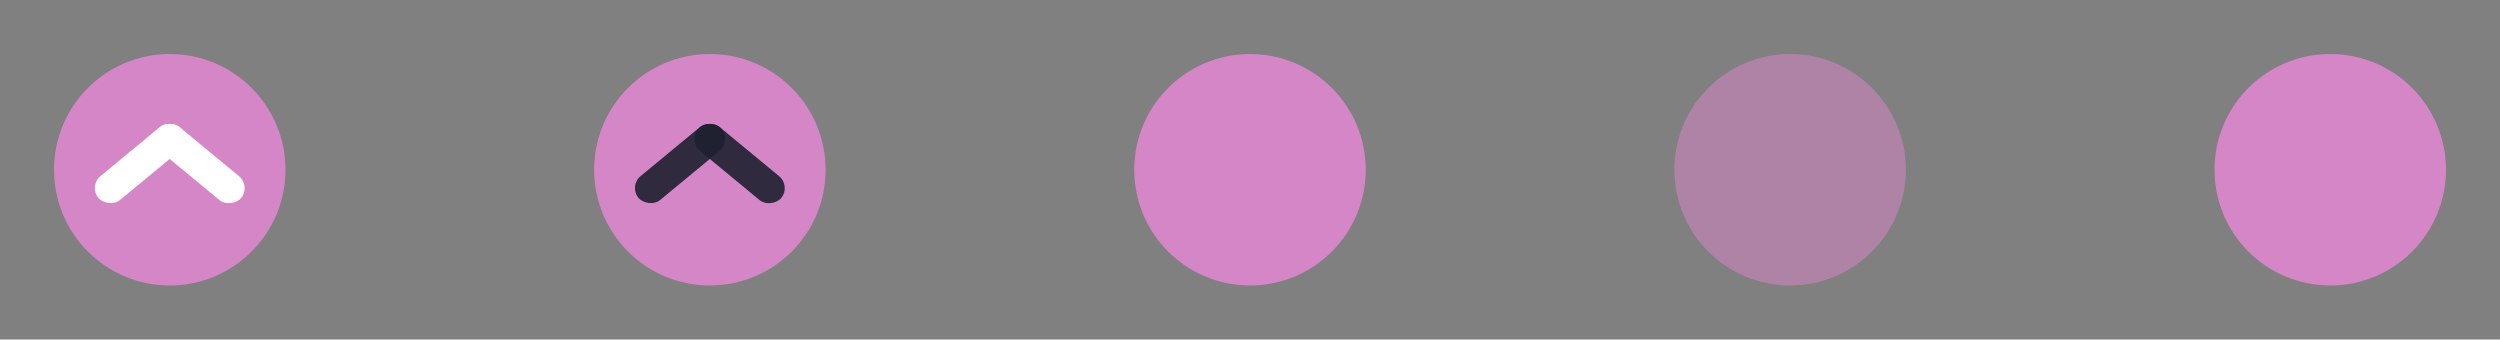 <?xml version="1.0" encoding="UTF-8" standalone="no"?>
<svg
   inkscape:version="1.3.2 (091e20ef0f, 2023-11-25)"
   sodipodi:docname="keepabove.svg"
   style="enable-background:new"
   version="1.1"
   height="22"
   width="162"
   id="svg4306"
   xmlns:inkscape="http://www.inkscape.org/namespaces/inkscape"
   xmlns:sodipodi="http://sodipodi.sourceforge.net/DTD/sodipodi-0.dtd"
   xmlns="http://www.w3.org/2000/svg"
   xmlns:svg="http://www.w3.org/2000/svg"
   xmlns:rdf="http://www.w3.org/1999/02/22-rdf-syntax-ns#"
   xmlns:cc="http://creativecommons.org/ns#"
   xmlns:dc="http://purl.org/dc/elements/1.1/">
  <rect width="100%" height="100%" fill="#808080" stroke="none"/>
  <defs
     id="defs29">
    <filter
       id="filter11290"
       x="-0.024"
       y="-0.024"
       width="1.048"
       height="1.048"
       color-interpolation-filters="sRGB">
      <feGaussianBlur
         stdDeviation="0.159"
         id="feGaussianBlur880" />
    </filter>
    <linearGradient
       id="linearGradient1005"
       x1="2.967"
       x2="16.101"
       y1="14.069"
       y2="0.934"
       gradientTransform="translate(-0.008,-5.0139e-5)"
       gradientUnits="userSpaceOnUse">
      <stop
         stop-color="#ff7d50"
         offset="0"
         id="stop883" />
      <stop
         stop-color="#fa4b5a"
         offset=".516"
         id="stop885" />
      <stop
         stop-color="#ff509b"
         offset="1"
         id="stop887" />
    </linearGradient>
    <clipPath
       id="aw">
      <path
         d="m 481,318 h 22 v 22 h -22 z"
         id="path890" />
    </clipPath>
    <clipPath
       id="av">
      <path
         d="m 507,318 h 22 v 22 h -22 z"
         id="path893" />
    </clipPath>
    <clipPath
       id="au">
      <path
         d="m 530,318 h 22 v 22 h -22 z"
         id="path896" />
    </clipPath>
    <clipPath
       id="at">
      <path
         d="m 672,1064 c 0,-1.105 4.925,-2 11,-2 6.075,0 11,0.895 11,2 0,1.105 -4.925,2 -11,2 -6.075,0 -11,-0.895 -11,-2"
         id="path899" />
    </clipPath>
    <clipPath
       id="as">
      <path
         d="m 660,1057 h 51 v 65.001 h -51 z"
         id="path902" />
    </clipPath>
    <clipPath
       id="ar">
      <path
         d="m 659,517 h 53 v 18 h -53 z"
         id="path905" />
    </clipPath>
    <clipPath
       id="aq">
      <path
         d="m 659,500 h 53 v 18 h -53 z"
         id="path908" />
    </clipPath>
    <clipPath
       id="ap">
      <path
         d="m 648,112 h 73 v 60 h -73 z"
         id="path911" />
    </clipPath>
    <clipPath
       id="ao">
      <path
         d="m 826,1056 h 59 v 60 h -59 z"
         id="path914" />
    </clipPath>
    <clipPath
       id="an">
      <path
         d="M 805,276 H 905 V 376 H 805 Z"
         id="path917" />
    </clipPath>
    <clipPath
       id="am">
      <path
         d="m 145,1063.8 h 74.152 v 45.21 H 145 Z"
         id="path920" />
    </clipPath>
    <clipPath
       id="al">
      <path
         d="m 151,667 h 57 v 57 h -57 z"
         id="path923" />
    </clipPath>
    <clipPath
       id="ak">
      <path
         d="m 154,697 h 51 v 51 h -51 z"
         id="path926" />
    </clipPath>
    <clipPath
       id="aj">
      <path
         d="m 500.04,864.45 h 36.012 v 67.52 H 500.04 Z"
         id="path929" />
    </clipPath>
    <clipPath
       id="ai">
      <path
         d="m 836,870.54 h 47 v 55.539 h -47 z"
         id="path932" />
    </clipPath>
    <clipPath
       id="ah">
      <path
         d="m 318.03,702.35 h 62.848 v 37.991 H 318.03 Z"
         id="path935" />
    </clipPath>
    <clipPath
       id="ag">
      <path
         d="m 485.03,133.35 h 62.847 v 37.991 H 485.03 Z"
         id="path938" />
    </clipPath>
    <clipPath
       id="af">
      <path
         d="m 493.37,677.93 h 45.643 v 68.067 H 493.37 Z"
         id="path941" />
    </clipPath>
    <clipPath
       id="ae">
      <path
         d="m 144.34,1018.2 h 71.467 v 78 H 144.34 Z"
         id="path944" />
    </clipPath>
    <clipPath
       id="ad">
      <path
         d="m 293.21,1068.6 66.323,-38.292 36.047,62.435 -66.323,38.292 z"
         id="path947" />
    </clipPath>
    <clipPath
       id="ac">
      <path
         d="m 488.86,1054.5 h 10 v 10.706 h -10 z"
         id="path950" />
    </clipPath>
    <clipPath
       id="ab">
      <path
         d="m 508,1066.8 h 10.001 v 10.705 H 508 Z"
         id="path953" />
    </clipPath>
    <clipPath
       id="aa">
      <path
         d="m 525,1045.8 h 10 v 10.706 h -10 z"
         id="path956" />
    </clipPath>
    <clipPath
       id="z">
      <path
         d="m 836,1043.7 h 25.5 v 31.5 H 836 Z"
         id="path959" />
    </clipPath>
    <clipPath
       id="y">
      <path
         d="m 838,1062.2 h 24 v 24 h -24 z"
         id="path962" />
    </clipPath>
    <clipPath
       id="x">
      <path
         d="m 134,489.24 h 7 v 6 h -7 z"
         id="path965" />
    </clipPath>
    <clipPath
       id="w">
      <path
         d="m 216,489.24 h 7 v 6 h -7 z"
         id="path968" />
    </clipPath>
    <clipPath
       id="v">
      <path
         d="m 838,477.24 h 22 v 22 h -22 z"
         id="path971" />
    </clipPath>
    <clipPath
       id="u">
      <path
         d="m 704,1061.2 h 25 v 25 h -25 z"
         id="path974" />
    </clipPath>
    <clipPath
       id="t">
      <path
         d="m 663.04,1078.6 -1.808,-3.514 -21.07,-47.453 c 13.336,-18.439 48.336,-26.938 73.836,-3.439 0.842,0 6.476,6.246 6,7 l -18.386,25.895 c -0.483,0.765 -1.453,0.946 -2.177,0.431 l -15.505,-11.011 c -0.359,-0.255 -0.847,-0.153 -1.07,0.238 l -18.272,31.869 c -0.218,0.384 -0.502,0.578 -0.782,0.578 -0.282,0 -0.561,-0.197 -0.766,-0.594"
         id="path977" />
    </clipPath>
    <clipPath
       id="s">
      <path
         d="m 127,820.24 h 100 v 100 H 127 Z"
         id="path980" />
    </clipPath>
    <clipPath
       id="r">
      <path
         d="m 809,680.24 c 0,-22.092 17.908,-40 40,-40 22.092,0 40,17.908 40,40 0,22.091 -17.908,40 -40,40 -22.092,0 -40,-17.909 -40,-40"
         id="path983" />
    </clipPath>
    <clipPath
       id="q">
      <path
         d="m 658,469.24 h 44 v 45 h -44 z"
         id="path986" />
    </clipPath>
    <clipPath
       id="p">
      <path
         d="m 651,271.24 h 58 v 58 h -58 z"
         id="path989" />
    </clipPath>
    <clipPath
       id="o">
      <path
         d="m 662,307.24 h 38 v 8 h -38 z"
         id="path992" />
    </clipPath>
    <clipPath
       id="n">
      <path
         d="m 858.98,137.24 c 0.013,-0.101 0.021,-0.203 0.021,-0.307 v -6.693 h 15.75 c 1.237,0 2.25,-1.013 2.25,-2.25 v -11.25 l -27,-4.5 -27,4.5 v -2.25 l 27,-4.5 27,4.5 v -27 c 0,-1.237 -1.013,-2.25 -2.25,-2.25 h -49.5 c -1.237,0 -2.25,1.013 -2.25,2.25 v -4.25 h 54 v 54 z m -35.979,0 v -9.25 c 0,1.237 1.013,2.25 2.25,2.25 h 15.75 v 6.693 c 0,0.104 0.007,0.207 0.02,0.307 z m 22.5,-7 h 9 v 4.5 h -9 z m 1.125,-9 c -0.62,0 -1.125,-0.506 -1.125,-1.125 v -2.25 c 0,-0.619 0.505,-1.125 1.125,-1.125 h 6.75 c 0.619,0 1.125,0.506 1.125,1.125 v 2.25 c 0,0.619 -0.506,1.125 -1.125,1.125 z"
         id="path995" />
    </clipPath>
    <clipPath
       id="m">
      <path
         d="m 531.27,136.24 c 6.325,-2.29 10.727,-8.277 10.727,-15.484 0,-11.316 -10.2,-20.563 -25.65,-34.575 l -4.35,-3.941 -4.35,3.941 c -15.45,14.012 -25.65,23.259 -25.65,34.575 V 81.24 h 60 v 55 z m -26.983,0 c 2.995,-1.052 5.686,-2.883 7.71,-5.25 2.024,2.367 4.715,4.198 7.71,5.25 z m -22.29,0 v -15.484 c 0,7.207 4.402,13.194 10.727,15.484 z"
         id="path998" />
    </clipPath>
    <clipPath
       id="l">
      <path
         d="m 648,79.241 h 64 v 64 h -64 z"
         id="path1001" />
    </clipPath>
    <clipPath
       id="k">
      <path
         d="m 500,691.74 c 0,-3.037 2.463,-5.5 5.5,-5.5 3.037,0 5.5,2.463 5.5,5.5 0,3.037 -2.463,5.5 -5.5,5.5 -3.037,0 -5.5,-2.463 -5.5,-5.5"
         id="path1004" />
    </clipPath>
    <clipPath
       id="j">
      <path
         d="m 500,669.74 c 0,-3.037 2.463,-5.5 5.5,-5.5 3.037,0 5.5,2.463 5.5,5.5 0,3.038 -2.463,5.5 -5.5,5.5 -3.037,0 -5.5,-2.462 -5.5,-5.5"
         id="path1007" />
    </clipPath>
    <clipPath
       id="i">
      <path
         d="m 494,680.74 c 0,-3.037 2.462,-5.5 5.5,-5.5 3.038,0 5.5,2.463 5.5,5.5 0,3.038 -2.462,5.5 -5.5,5.5 -3.038,0 -5.5,-2.462 -5.5,-5.5"
         id="path1010" />
    </clipPath>
    <clipPath
       id="h">
      <path
         d="m 513,691.74 c 0,-3.037 2.463,-5.5 5.5,-5.5 3.037,0 5.5,2.463 5.5,5.5 0,3.037 -2.463,5.5 -5.5,5.5 -3.037,0 -5.5,-2.463 -5.5,-5.5"
         id="path1013" />
    </clipPath>
    <clipPath
       id="g">
      <path
         d="m 513,669.74 c 0,-3.037 2.463,-5.5 5.5,-5.5 3.037,0 5.5,2.463 5.5,5.5 0,3.038 -2.463,5.5 -5.5,5.5 -3.037,0 -5.5,-2.462 -5.5,-5.5"
         id="path1016" />
    </clipPath>
    <clipPath
       id="f-0">
      <path
         d="m 507,680.74 c 0,-3.037 2.463,-5.5 5.5,-5.5 3.037,0 5.5,2.463 5.5,5.5 0,3.038 -2.463,5.5 -5.5,5.5 -3.037,0 -5.5,-2.462 -5.5,-5.5"
         id="path1019" />
    </clipPath>
    <clipPath
       id="e-7">
      <path
         d="m 520,680.74 c 0,-3.037 2.463,-5.5 5.5,-5.5 3.037,0 5.5,2.463 5.5,5.5 0,3.038 -2.463,5.5 -5.5,5.5 -3.037,0 -5.5,-2.462 -5.5,-5.5"
         id="path1022" />
    </clipPath>
    <clipPath
       id="d-8">
      <path
         d="m 321,322.24 c -4.97,0 -9,-4.029 -9,-9 0,-4.97 4.03,-9 9,-9 h 45 c 4.971,0 9,4.03 9,9 0,4.971 -4.029,9 -9,9 z"
         id="path1025" />
    </clipPath>
    <clipPath
       id="c">
      <path
         d="m 322,297.24 c -4.971,0 -9,-4.029 -9,-9 0,-4.97 4.029,-9 9,-9 h 45 c 4.971,0 9,4.03 9,9 0,4.971 -4.029,9 -9,9 z"
         id="path1028" />
    </clipPath>
    <clipPath
       id="b-6">
      <path
         d="m 155,83.24 h 44 v 53 h -44 z"
         id="path1031" />
    </clipPath>
    <filter
       id="filter2174"
       x="-0.16"
       y="-0.095"
       width="1.32"
       height="1.19"
       color-interpolation-filters="sRGB">
      <feGaussianBlur
         stdDeviation="0.256"
         id="feGaussianBlur1034" />
    </filter>
  </defs>
  <sodipodi:namedview
     inkscape:document-rotation="0"
     inkscape:bbox-nodes="true"
     inkscape:snap-bbox="true"
     inkscape:current-layer="svg4306"
     inkscape:window-maximized="1"
     inkscape:window-y="0"
     inkscape:window-x="0"
     inkscape:cy="8.4835334"
     inkscape:cx="84.07277"
     inkscape:zoom="5.2454558"
     showgrid="false"
     id="namedview27"
     inkscape:window-height="994"
     inkscape:window-width="1920"
     inkscape:pageshadow="2"
     inkscape:pageopacity="0"
     guidetolerance="10"
     gridtolerance="10"
     objecttolerance="10"
     borderopacity="1"
     bordercolor="#000000"
     pagecolor="#ffffff"
     inkscape:pagecheckerboard="0"
     inkscape:showpageshadow="2"
     inkscape:deskcolor="#cccccc">
    <inkscape:grid
       id="grid878"
       type="xygrid"
       originx="70"
       originy="4.1351322e-10"
       spacingy="1"
       spacingx="1"
       units="px"
       visible="false" />
  </sodipodi:namedview>
  <g
     id="inactive-center"
     transform="translate(19.889,1.475)">
    <rect
       style="opacity:0;fill:#ffffff;fill-opacity:0.616;stroke:none;stroke-width:2;stroke-linecap:round;stroke-linejoin:miter;stroke-miterlimit:4;stroke-dasharray:none;stroke-opacity:1"
       id="rect997"
       width="22"
       height="22"
       x="85.111"
       y="-1.475"
       rx="0"
       ry="0" />
    <g
       id="g1007"
       transform="translate(54.611,-27.975)">
      <circle
         r="7.5"
         cy="37.5"
         cx="41.5"
         id="circle999"
         style="opacity:0.5;fill:#de87cd;fill-opacity:1;stroke:none;stroke-width:2;stroke-linecap:round;stroke-linejoin:miter;stroke-miterlimit:4;stroke-dasharray:none;stroke-opacity:1" />
      <g
         transform="rotate(-45,40.76,37.42)"
         id="g1005" />
    </g>
  </g>
  <g
     transform="translate(54.889,1.475)"
     id="deactivated-center">
    <rect
       ry="0"
       rx="0"
       y="-1.475"
       x="85.111"
       height="22"
       width="22"
       id="rect1011"
       style="opacity:0;fill:#ffffff;fill-opacity:0.616;stroke:none;stroke-width:2;stroke-linecap:round;stroke-linejoin:miter;stroke-miterlimit:4;stroke-dasharray:none;stroke-opacity:1" />
    <g
       transform="translate(54.611,-27.975)"
       id="g1021">
      <circle
         style="opacity:0.9;fill:#de87cd;fill-opacity:1;stroke:none;stroke-width:2;stroke-linecap:round;stroke-linejoin:miter;stroke-miterlimit:4;stroke-dasharray:none;stroke-opacity:1"
         id="circle1013"
         cx="41.5"
         cy="37.5"
         r="7.5" />
      <g
         id="g1019"
         transform="rotate(-45,40.76,37.42)" />
    </g>
  </g>
  <g
     transform="translate(-15.111,1.475)"
     id="active-center">
    <rect
       ry="0"
       rx="0"
       y="-1.475"
       x="85.111"
       height="22"
       width="22"
       id="rect951"
       style="opacity:0;fill:#ffffff;fill-opacity:0.616;stroke:none;stroke-width:2;stroke-linecap:round;stroke-linejoin:miter;stroke-miterlimit:4;stroke-dasharray:none;stroke-opacity:1" />
    <g
       transform="translate(54.611,-27.975)"
       id="g961">
      <circle
         style="opacity:0.9;fill:#de87cd;fill-opacity:1;stroke:none;stroke-width:2;stroke-linecap:round;stroke-linejoin:miter;stroke-miterlimit:4;stroke-dasharray:none;stroke-opacity:1"
         id="circle953"
         cx="41.5"
         cy="37.5"
         r="7.5" />
      <g
         id="g959"
         transform="rotate(-45,40.76,37.42)" />
    </g>
  </g>
  <g
     id="hover-center"
     transform="translate(35,-29)">
    <g
       transform="translate(-85.111,30.475)"
       id="g1008">
      <rect
         ry="0"
         rx="0"
         y="-1.475"
         x="85.111"
         height="22"
         width="22"
         id="rect1000"
         style="opacity:0;fill:#ffffff;fill-opacity:0.616;stroke:none;stroke-width:2;stroke-linecap:round;stroke-linejoin:miter;stroke-miterlimit:4;stroke-dasharray:none;stroke-opacity:1" />
      <g
         transform="translate(54.611,-27.975)"
         id="g1006">
        <circle
           style="opacity:0.9;fill:#de87cd;fill-opacity:1;stroke:none;stroke-width:2;stroke-linecap:round;stroke-linejoin:miter;stroke-miterlimit:4;stroke-dasharray:none;stroke-opacity:1"
           id="circle1002"
           cx="41.5"
           cy="37.5"
           r="7.5" />
        <g
           id="g1004"
           transform="rotate(-45,40.76,37.42)" />
      </g>
    </g>
    <rect
       transform="rotate(-39.558)"
       ry="1"
       rx="1"
       y="35.303"
       x="-21.721"
       height="2"
       width="7"
       id="rect963-3"
       style="opacity:0.9;fill:#1d212f;fill-opacity:1;stroke:none;stroke-width:2;stroke-linecap:round;stroke-linejoin:miter;stroke-miterlimit:4;stroke-dasharray:none;stroke-opacity:1;enable-background:new" />
    <rect
       style="opacity:0.9;fill:#1d212f;fill-opacity:1;stroke:none;stroke-width:2;stroke-linecap:round;stroke-linejoin:miter;stroke-miterlimit:4;stroke-dasharray:none;stroke-opacity:1;enable-background:new"
       id="rect965-6"
       width="7"
       height="2"
       x="-38.683"
       y="21.292"
       rx="1"
       ry="1"
       transform="matrix(-0.771,-0.637,-0.637,0.771,0,0)" />
  </g>
  <g
     id="pressed-center"
     transform="translate(-1.3769531e-7,-29)">
    <g
       id="g1027"
       transform="translate(-85.111,30.475)">
      <rect
         style="opacity:0;fill:#ffffff;fill-opacity:0.616;stroke:none;stroke-width:2;stroke-linecap:round;stroke-linejoin:miter;stroke-miterlimit:4;stroke-dasharray:none;stroke-opacity:1"
         id="rect1019"
         width="22"
         height="22"
         x="85.111"
         y="-1.475"
         rx="0"
         ry="0" />
      <g
         id="g1025"
         transform="translate(54.611,-27.975)">
        <circle
           r="7.5"
           cy="37.5"
           cx="41.5"
           id="circle1021"
           style="opacity:0.9;fill:#de87cd;fill-opacity:1;stroke:none;stroke-width:2;stroke-linecap:round;stroke-linejoin:miter;stroke-miterlimit:4;stroke-dasharray:none;stroke-opacity:1" />
        <g
           transform="rotate(-45,40.76,37.42)"
           id="g1023" />
      </g>
    </g>
    <rect
       style="opacity:1;fill:#ffffff;fill-opacity:1;stroke:none;stroke-width:2;stroke-linecap:round;stroke-linejoin:miter;stroke-miterlimit:4;stroke-dasharray:none;stroke-opacity:1;enable-background:new"
       id="rect1029"
       width="7"
       height="2"
       x="-21.721"
       y="35.303"
       rx="1"
       ry="1"
       transform="rotate(-39.558)" />
    <rect
       transform="matrix(-0.771,-0.637,-0.637,0.771,0,0)"
       ry="1"
       rx="1"
       y="21.292"
       x="-38.683"
       height="2"
       width="7"
       id="rect1031"
       style="opacity:1;fill:#ffffff;fill-opacity:1;stroke:none;stroke-width:2;stroke-linecap:round;stroke-linejoin:miter;stroke-miterlimit:4;stroke-dasharray:none;stroke-opacity:1;enable-background:new" />
  </g>
</svg>
